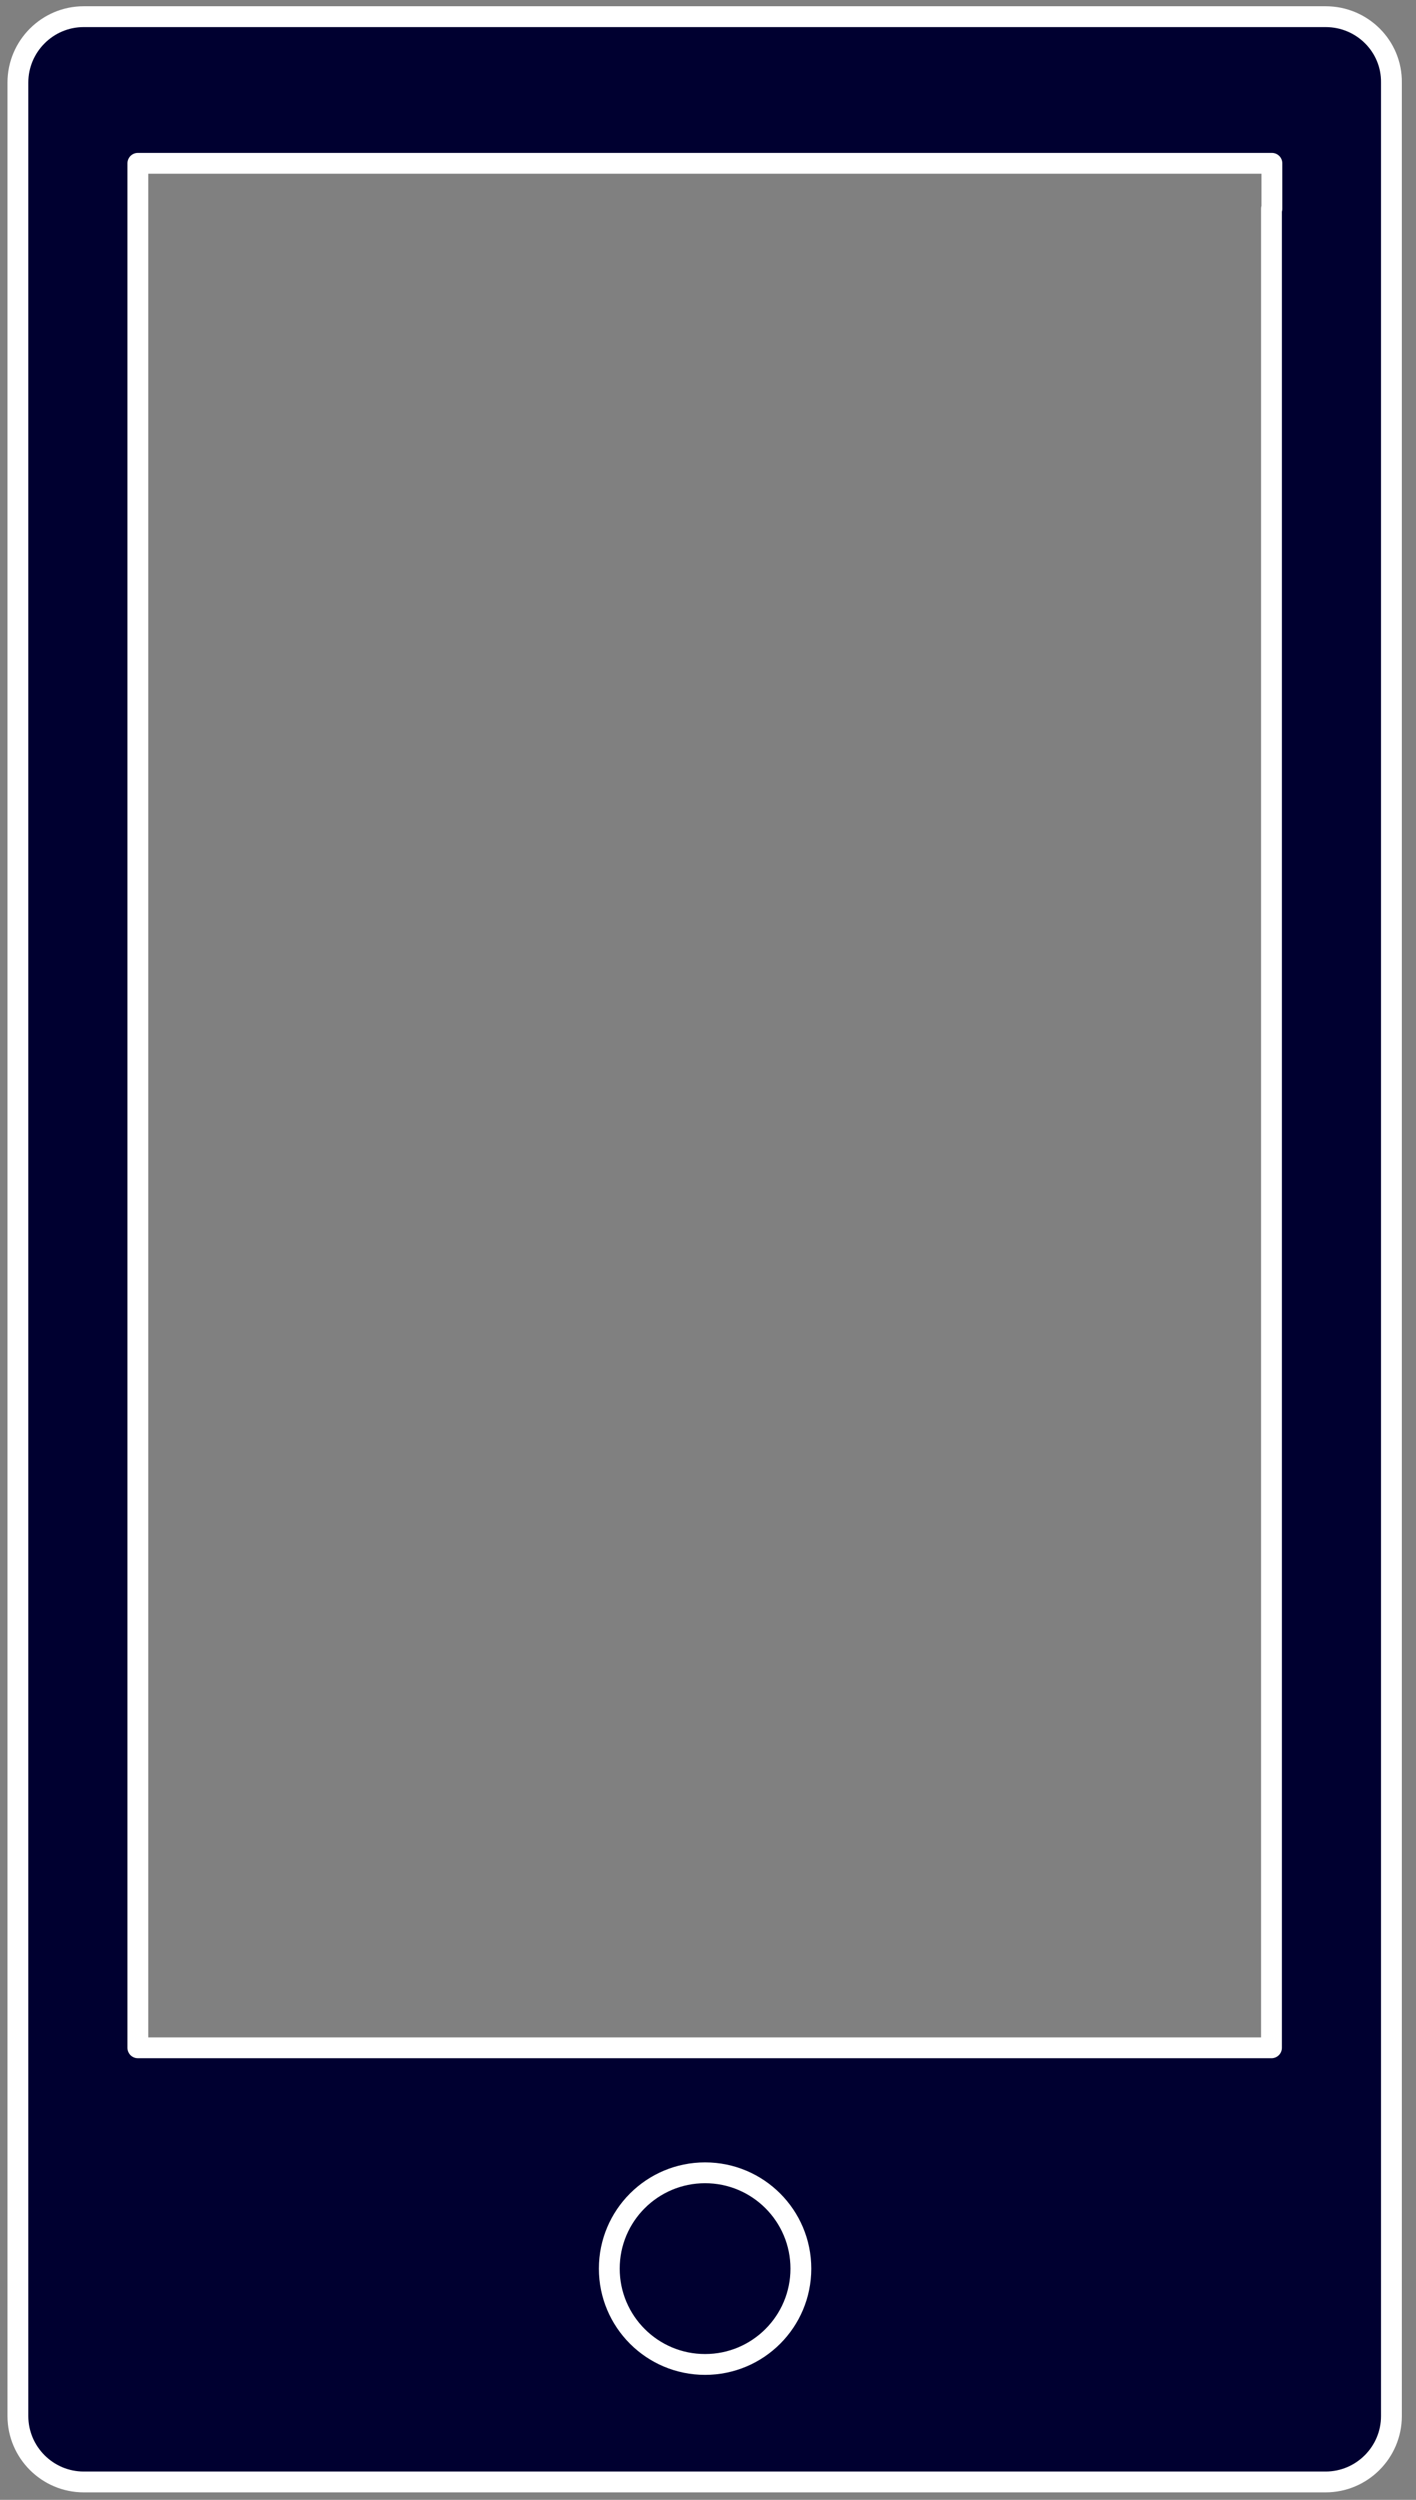 <?xml version="1.0" encoding="utf-8"?>
<!-- Generator: Adobe Illustrator 18.1.1, SVG Export Plug-In . SVG Version: 6.00 Build 0)  -->
<svg version="1.1" id="Layer_1" xmlns="http://www.w3.org/2000/svg" xmlns:xlink="http://www.w3.org/1999/xlink" x="0px" y="0px"
	 viewBox="0 0 340 600" enable-background="new 0 0 340 600" xml:space="preserve">
<rect x="0" y="0" width="340" height="600" fill="#808080" stroke="none"/>
<g>
	<g>
		
			<path fill="#000030" stroke="#FFFFFF" stroke-width="5" stroke-linecap="round" stroke-linejoin="round" stroke-miterlimit="10" d="
			M318.3,4H20.1C11.4,4,4.3,11.1,4.3,19.8v560.1c0,8.7,7.1,15.8,15.8,15.8h298.2c8.7,0,15.8-7.1,15.8-15.8V19.8
			C334.2,11.1,327.1,4,318.3,4z M305.3,50.1v441.4H33.1V39.2h272.3v10.9H305.3z"/>
		
			<circle fill="#000030" stroke="#FFFFFF" stroke-width="5" stroke-linecap="round" stroke-linejoin="round" stroke-miterlimit="10" cx="169.3" cy="544.5" r="23"/>
		
			<path fill="#000030" stroke="#FFFFFF" stroke-width="5" stroke-linecap="round" stroke-linejoin="round" stroke-miterlimit="10" d="
			M324.9,9.2"/>
	</g>
</g>
</svg>
